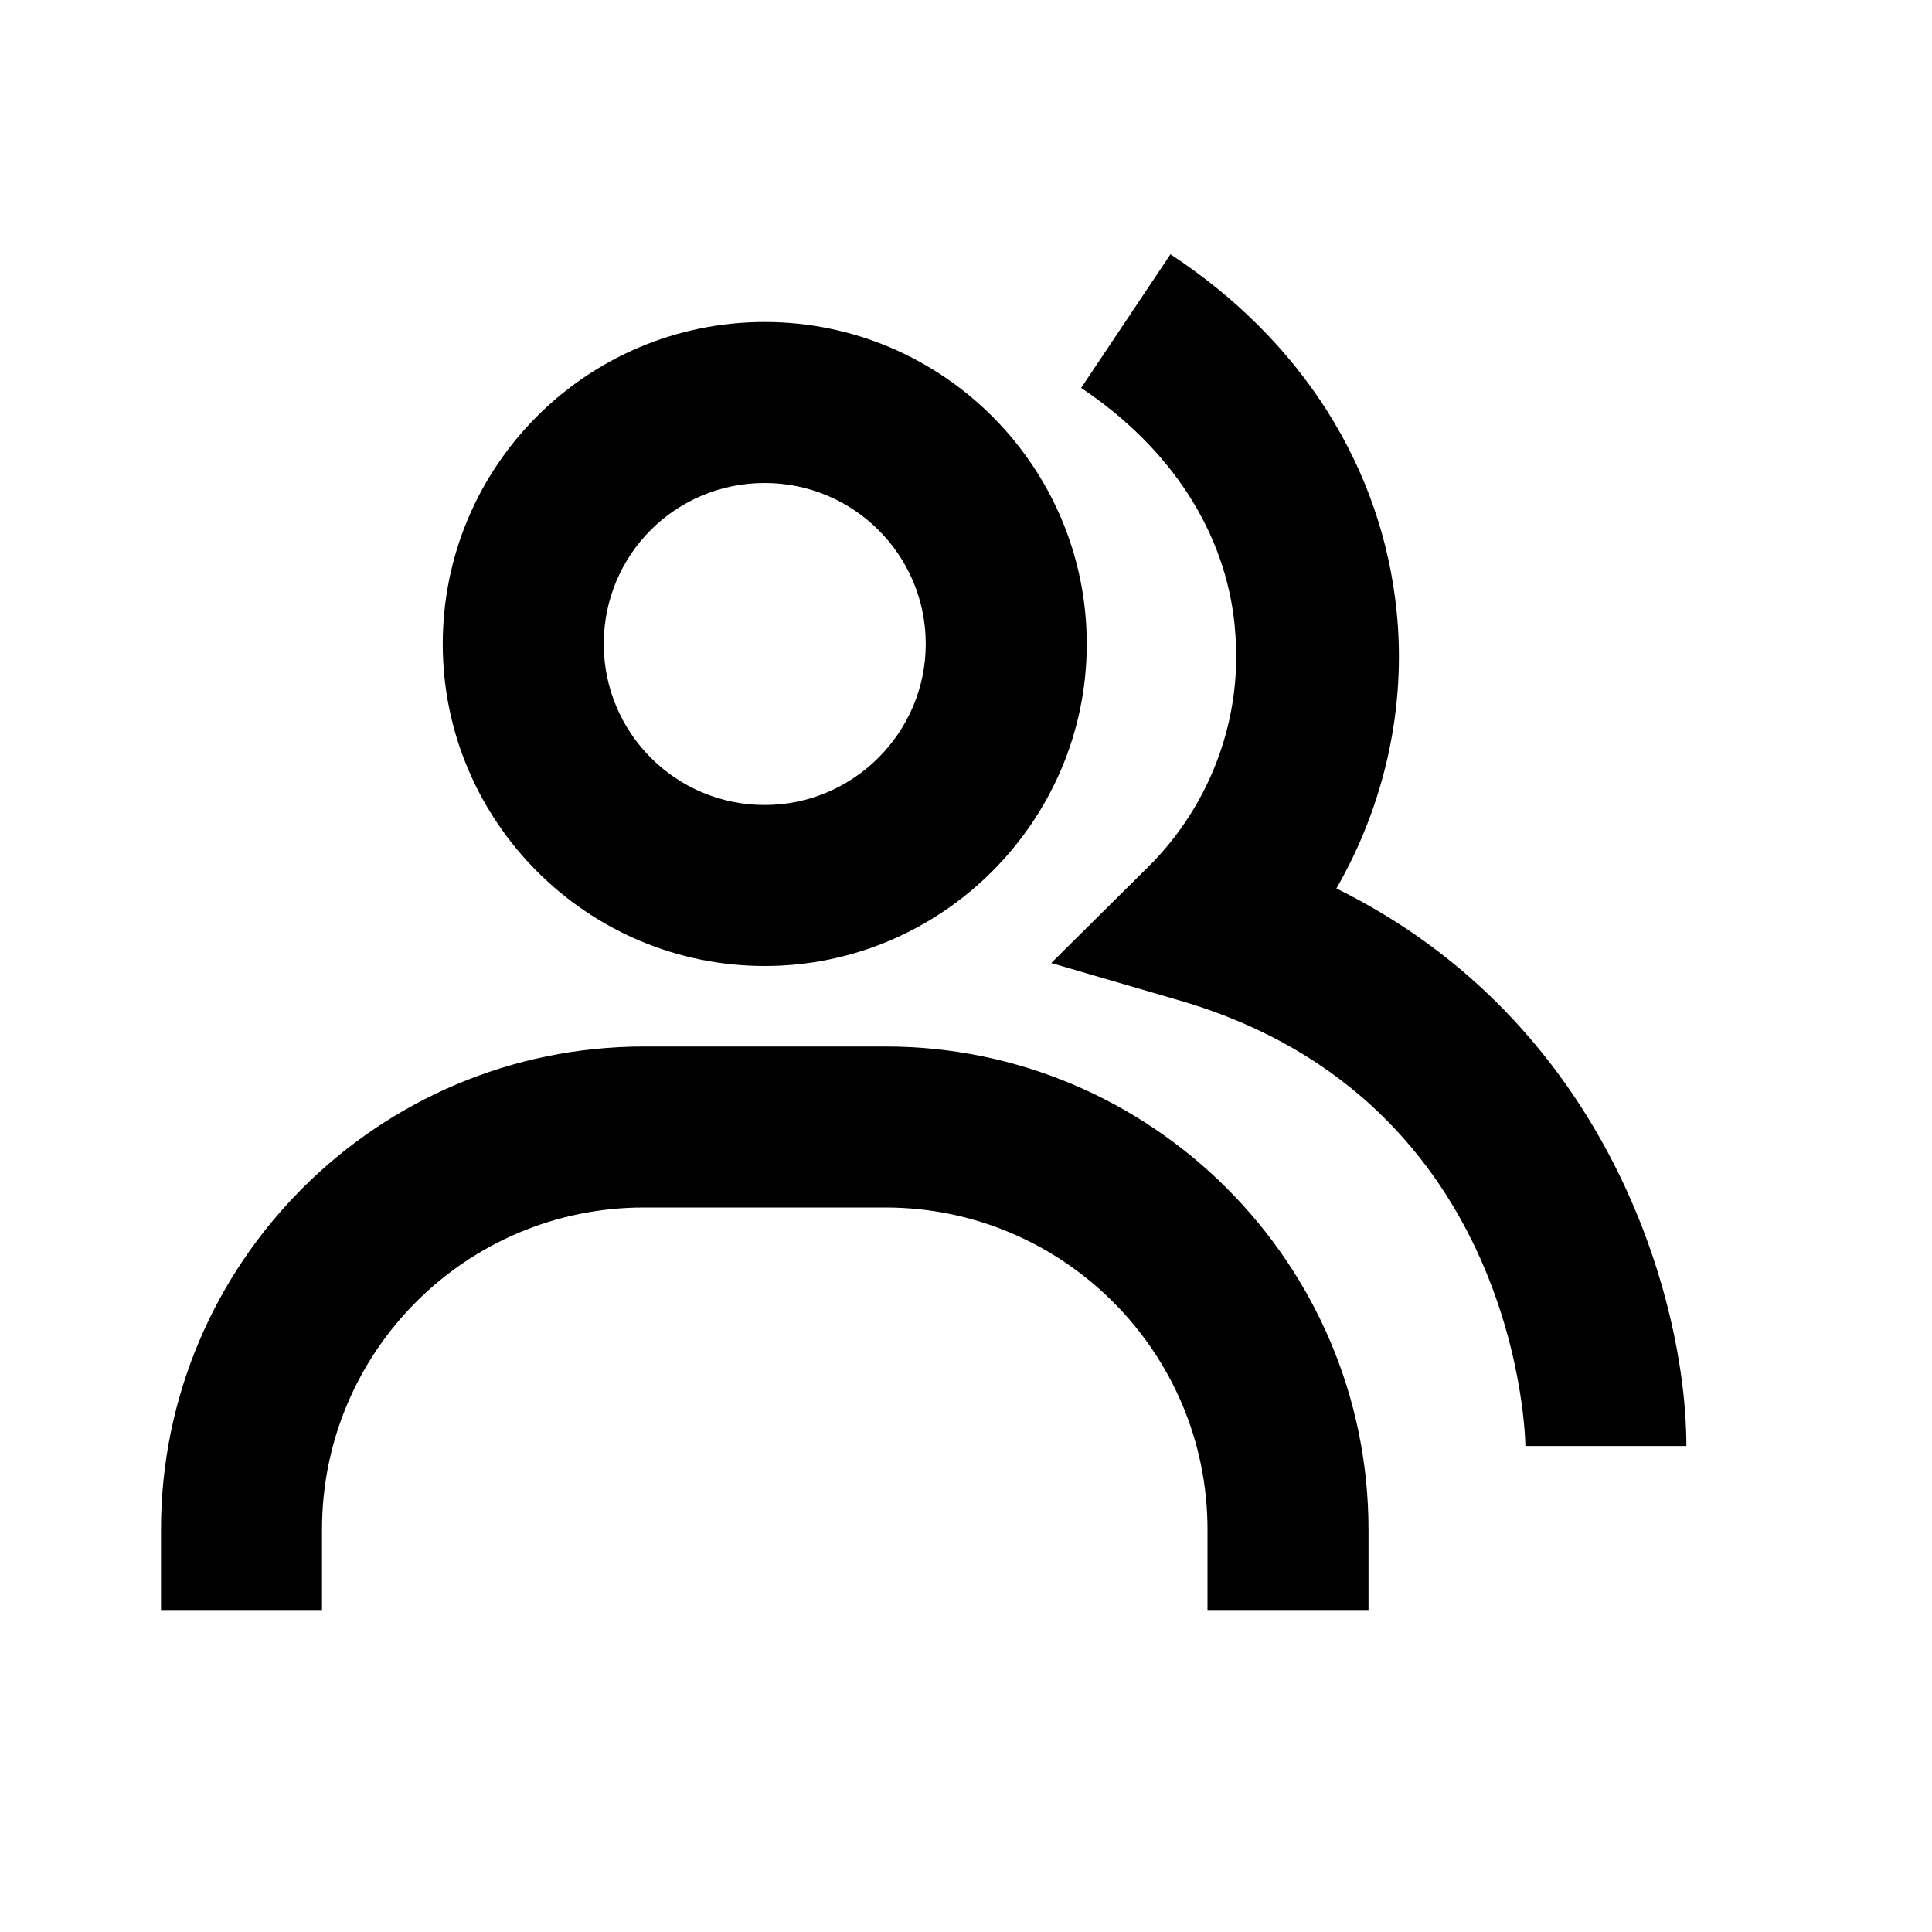   <svg
            className="h-5 w-5 group-hover:fill-red-600"
            xmlns="http://www.w3.org/2000/svg"
            viewBox="0 0 24 24"
          >
            <g>
              <path d="M16.6 11.04v-.001c.6-1.04.87-2.25.75-3.44 -.18-1.79-1.18-3.37-2.81-4.44l-1.11 1.66c1.11.742 1.8 1.79 1.91 2.974l-.001 0c.11 1.1-.29 2.2-1.08 2.98l-1.2 1.19 1.61.47c4.23 1.24 4.28 5.49 4.28 5.53h2c0-1.79-.96-5.285-4.4-6.952Z"></path>
              <path d="M9.5 12c2.2 0 4-1.8 4-4 0-2.21-1.8-4-4-4 -2.21 0-4 1.79-4 4 0 2.2 1.79 4 4 4Zm0-6c1.1 0 2 .89 2 2 0 1.1-.9 2-2 2 -1.11 0-2-.9-2-2 0-1.11.89-2 2-2Zm1.5 7H8c-3.31 0-6 2.69-6 6v1h2v-1c0-2.21 1.79-4 4-4h3c2.2 0 4 1.79 4 4v1h2v-1c0-3.31-2.7-6-6-6Z"></path>
            </g>
          </svg>